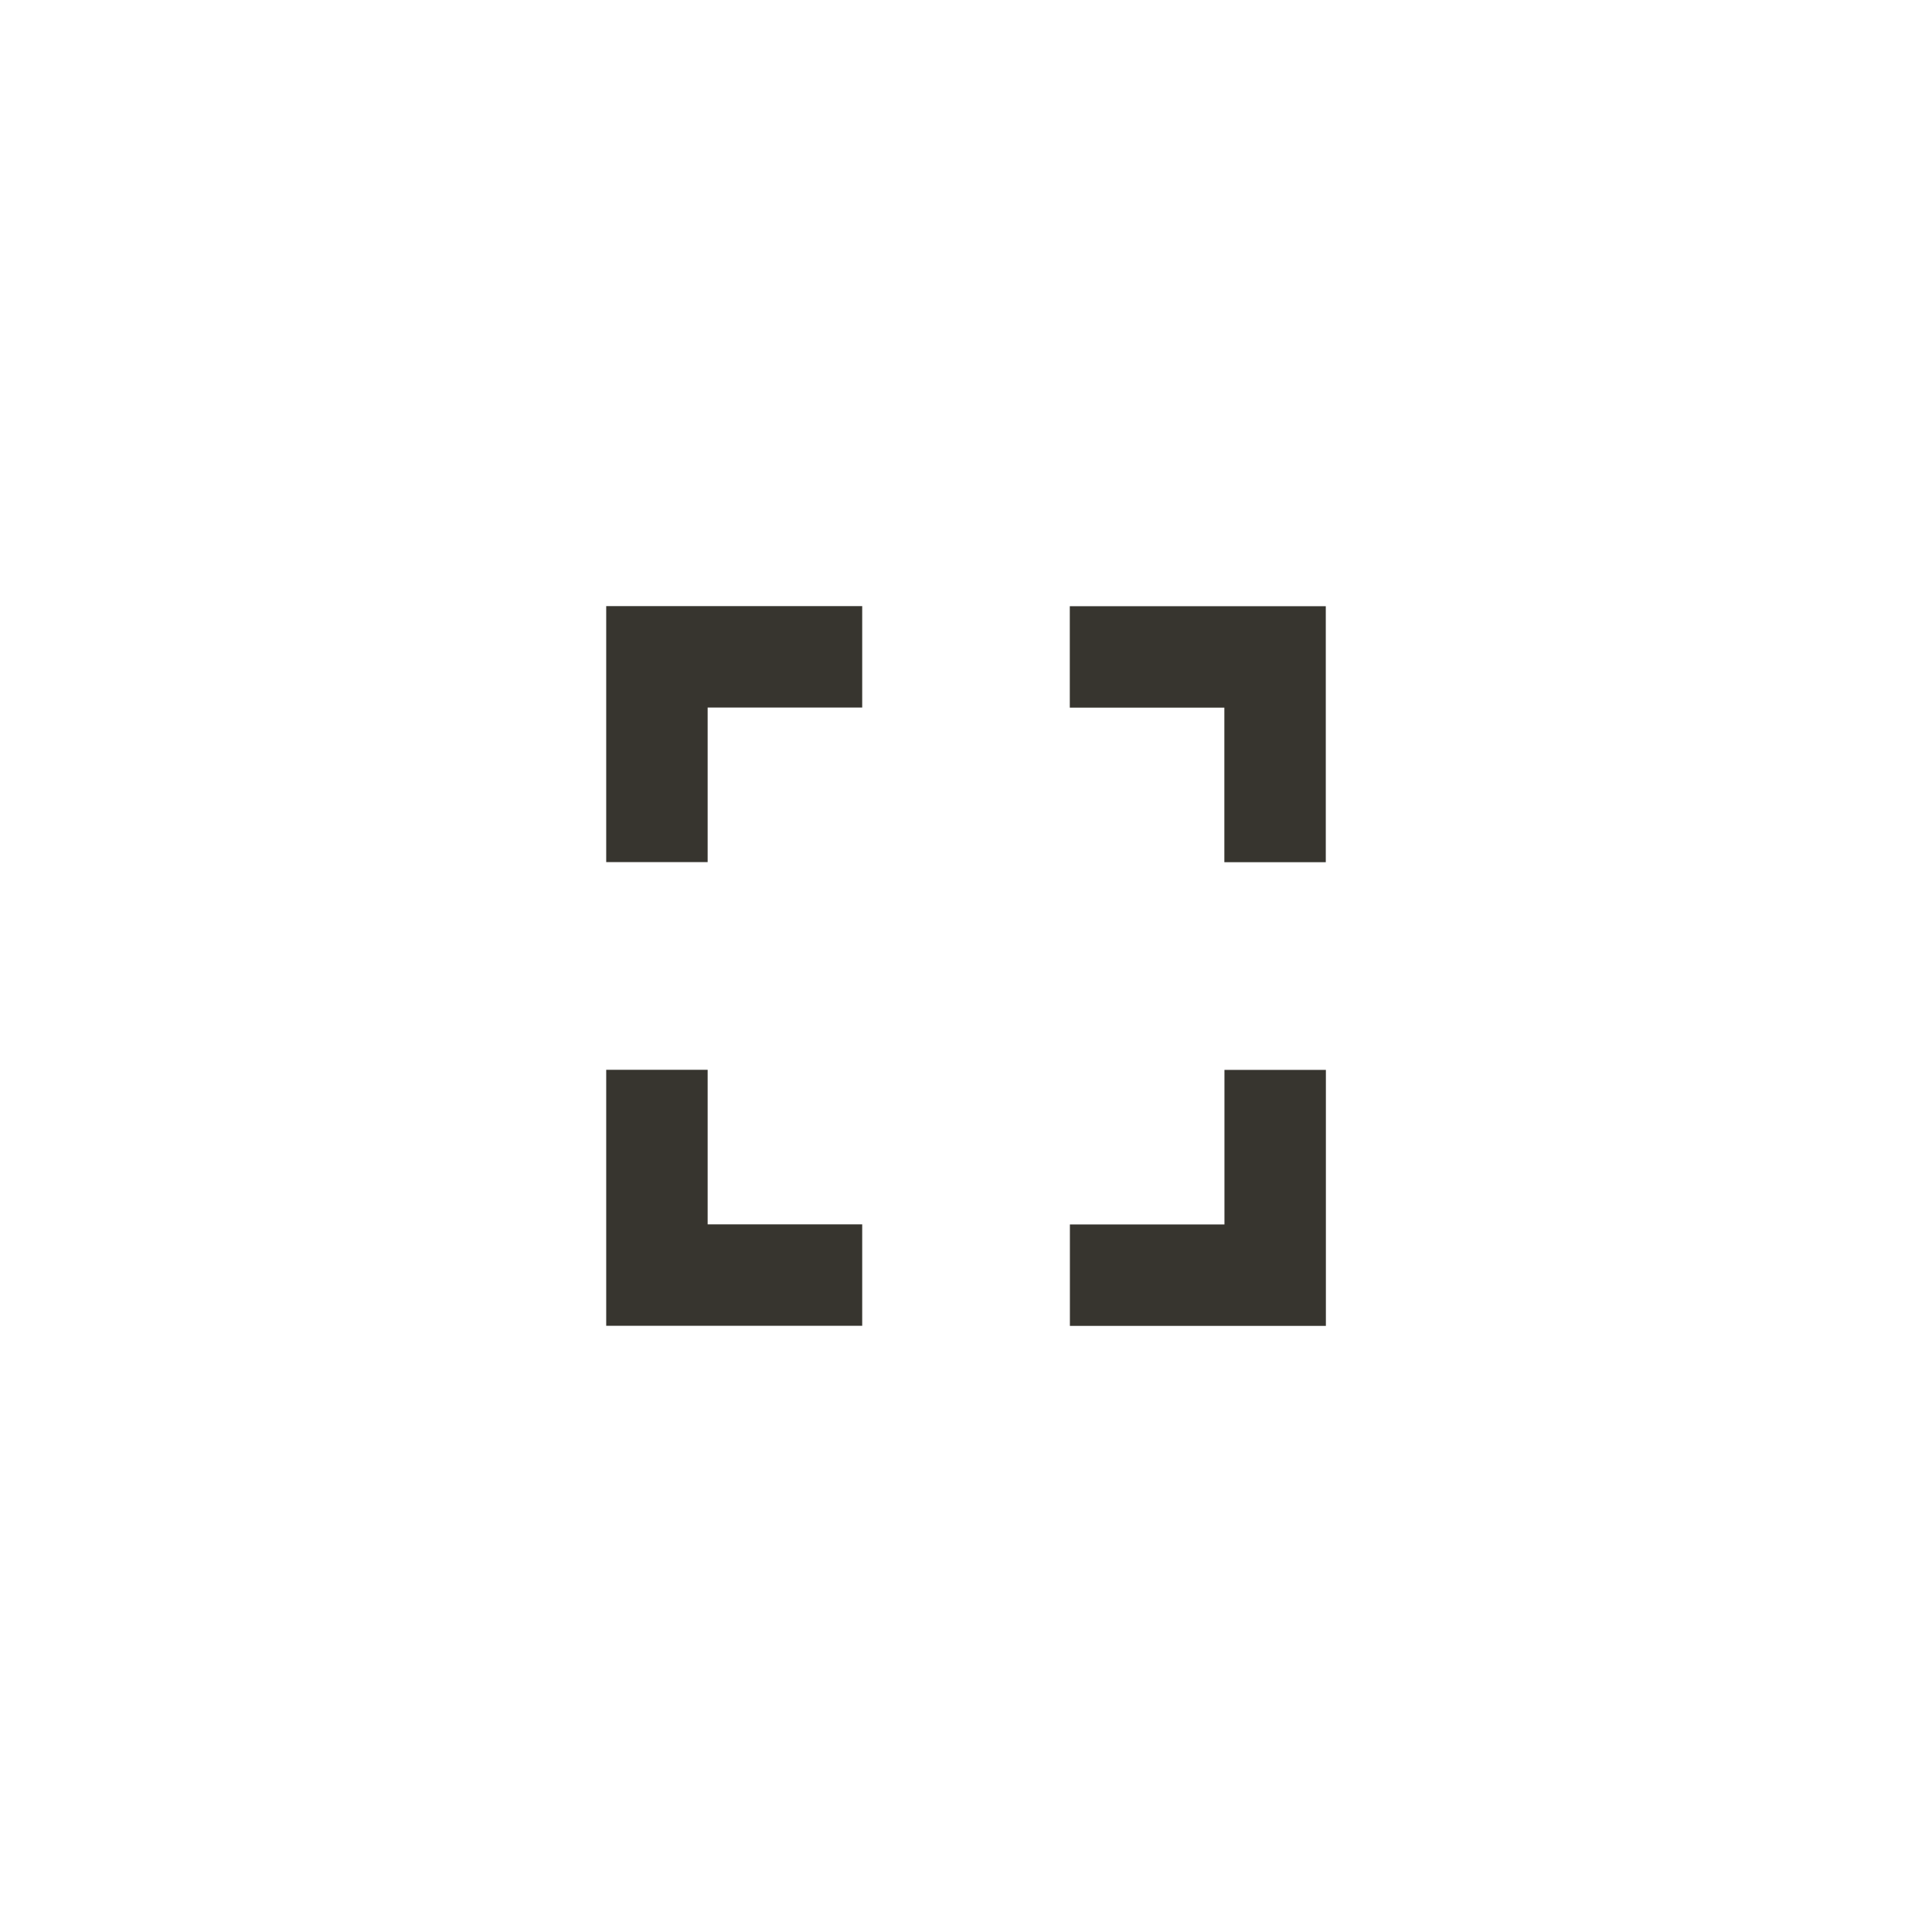 <!-- Generated by IcoMoon.io -->
<svg version="1.1" xmlns="http://www.w3.org/2000/svg" width="40" height="40" viewBox="0 0 40 40">
<title>mt-fullscreen</title>
<path fill="#37352f" d="M22.149 12.551h5.3v5.3h-2.1v-3.2h-3.2v-2.1zM25.351 25.351v-3.2h2.1v5.3h-5.3v-2.1h3.2zM12.551 17.849v-5.3h5.3v2.1h-3.2v3.2h-2.1zM14.651 22.149v3.2h3.2v2.1h-5.3v-5.3h2.1z"></path>
</svg>
